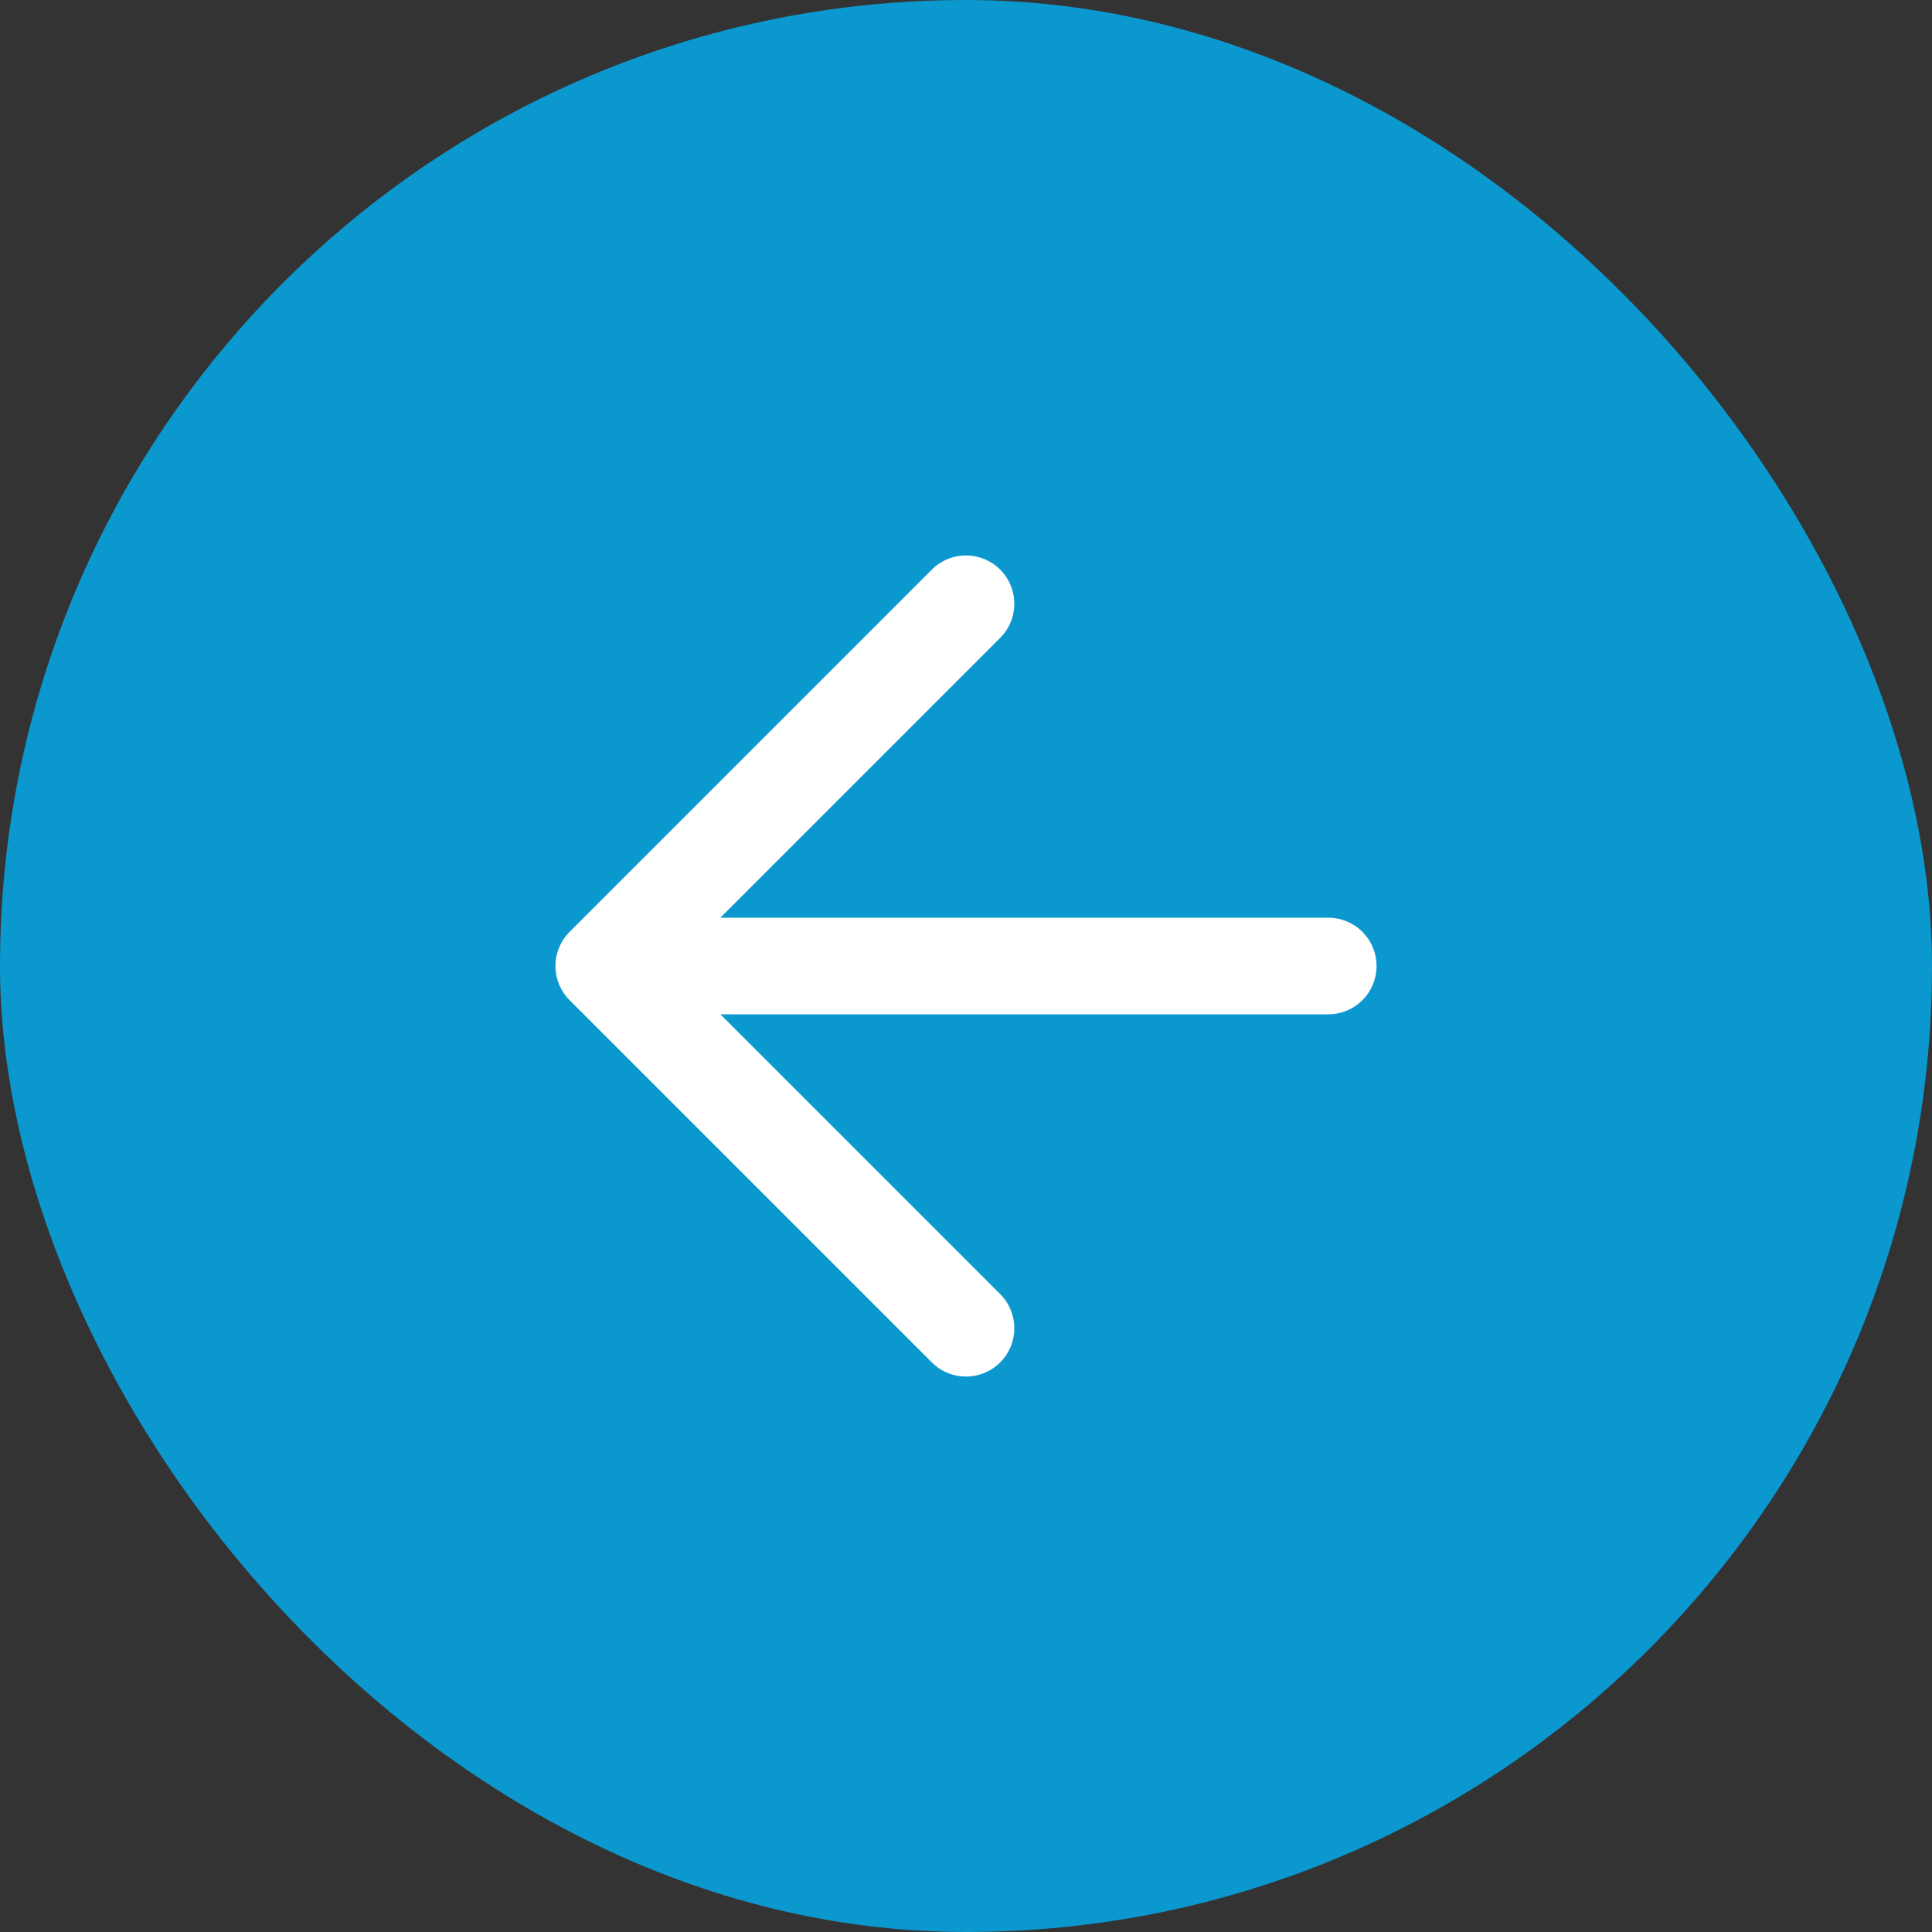 <svg width="40" height="40" viewBox="0 0 40 40" fill="none" xmlns="http://www.w3.org/2000/svg">
<rect x="0" y="0" width="40" height="40" fill="#333333" stroke="none"/>
<rect width="40" height="40" rx="20" fill="#0B98CF"/>
<path d="M27.5 20H12.5M12.5 20L20 27.5M12.5 20L20 12.5" stroke="white" stroke-width="2" stroke-linecap="round" stroke-linejoin="round"/>
</svg>

